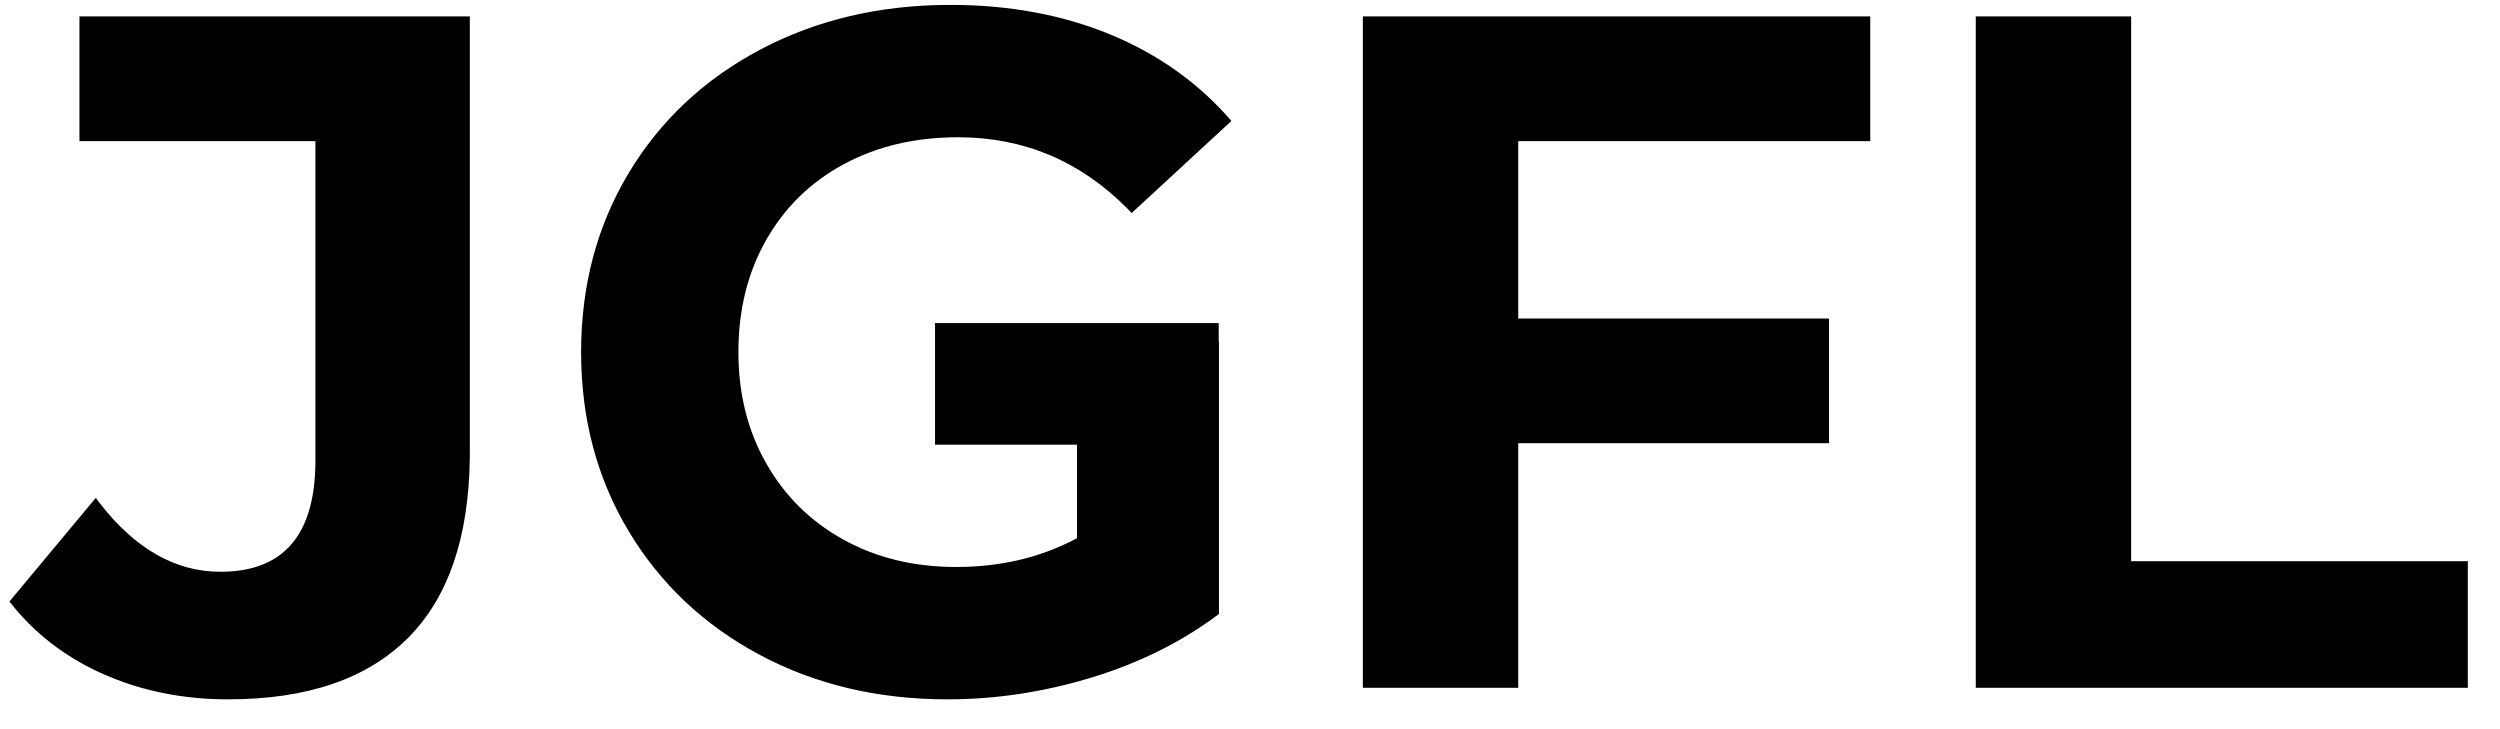 <?xml version="1.0" encoding="UTF-8"?>
<svg width="72px" height="21px" viewBox="0 0 72 21" version="1.1" xmlns="http://www.w3.org/2000/svg" xmlns:xlink="http://www.w3.org/1999/xlink">
    <title>logo</title>
    <g id="Page-1" stroke="none" stroke-width="1" fill="none" fill-rule="evenodd">
        <g id="l_home_mobile" transform="translate(-67, -20)" fill="#000000" fill-rule="nonzero">
            <g id="header" transform="translate(20, 13)">
                <g id="logo2" transform="translate(47, 7)">
                    <path d="M13.531,0.472 L13.531,13.014 L13.53,13.216 C13.497,15.491 12.908,17.205 11.764,18.359 C10.585,19.547 8.854,20.141 6.57,20.141 C5.263,20.141 4.061,19.897 2.965,19.409 C1.869,18.921 0.972,18.226 0.272,17.323 L0.272,17.323 L2.758,14.34 L2.857,14.471 C3.883,15.801 5.047,16.467 6.349,16.467 C8.172,16.467 9.084,15.399 9.084,13.262 L9.084,13.262 L9.084,4.064 L2.288,4.064 L2.288,0.472 L13.531,0.472 Z M27.371,0.141 C29.066,0.141 30.603,0.426 31.985,0.997 C33.366,1.568 34.526,2.397 35.465,3.483 L35.465,3.483 L32.592,6.135 L32.47,6.009 C31.113,4.638 29.487,3.953 27.592,3.953 C26.358,3.953 25.263,4.211 24.305,4.727 C23.347,5.242 22.601,5.97 22.067,6.909 C21.533,7.848 21.266,8.925 21.266,10.141 C21.266,11.338 21.533,12.406 22.067,13.345 C22.601,14.285 23.343,15.017 24.291,15.541 C25.24,16.066 26.322,16.329 27.537,16.329 C28.826,16.329 29.986,16.053 31.018,15.5 L31.018,15.5 L31.018,9.837 L35.106,9.837 L35.106,17.682 L34.919,17.82 C33.913,18.545 32.76,19.107 31.46,19.506 C30.078,19.929 28.688,20.141 27.288,20.141 C25.281,20.141 23.476,19.713 21.874,18.856 C20.272,18 19.015,16.812 18.103,15.293 C17.192,13.774 16.736,12.056 16.736,10.141 C16.736,8.226 17.192,6.508 18.103,4.989 C19.015,3.47 20.281,2.282 21.902,1.425 C23.522,0.569 25.345,0.141 27.371,0.141 Z M43.725,19.809 L43.725,12.765 L52.675,12.765 L52.675,9.174 L43.725,9.174 L43.725,4.064 L53.863,4.064 L53.863,0.472 L39.25,0.472 L39.25,19.809 L43.725,19.809 Z M61.377,0.472 L61.377,16.163 L71.073,16.163 L71.073,19.809 L56.902,19.809 L56.902,0.472 L61.377,0.472 Z M35.099,9.304 L35.099,12.806 L26.929,12.806 L26.929,9.304 L35.099,9.304 Z" id="logo"></path>
                </g>
            </g>
        </g>
    </g>
</svg>